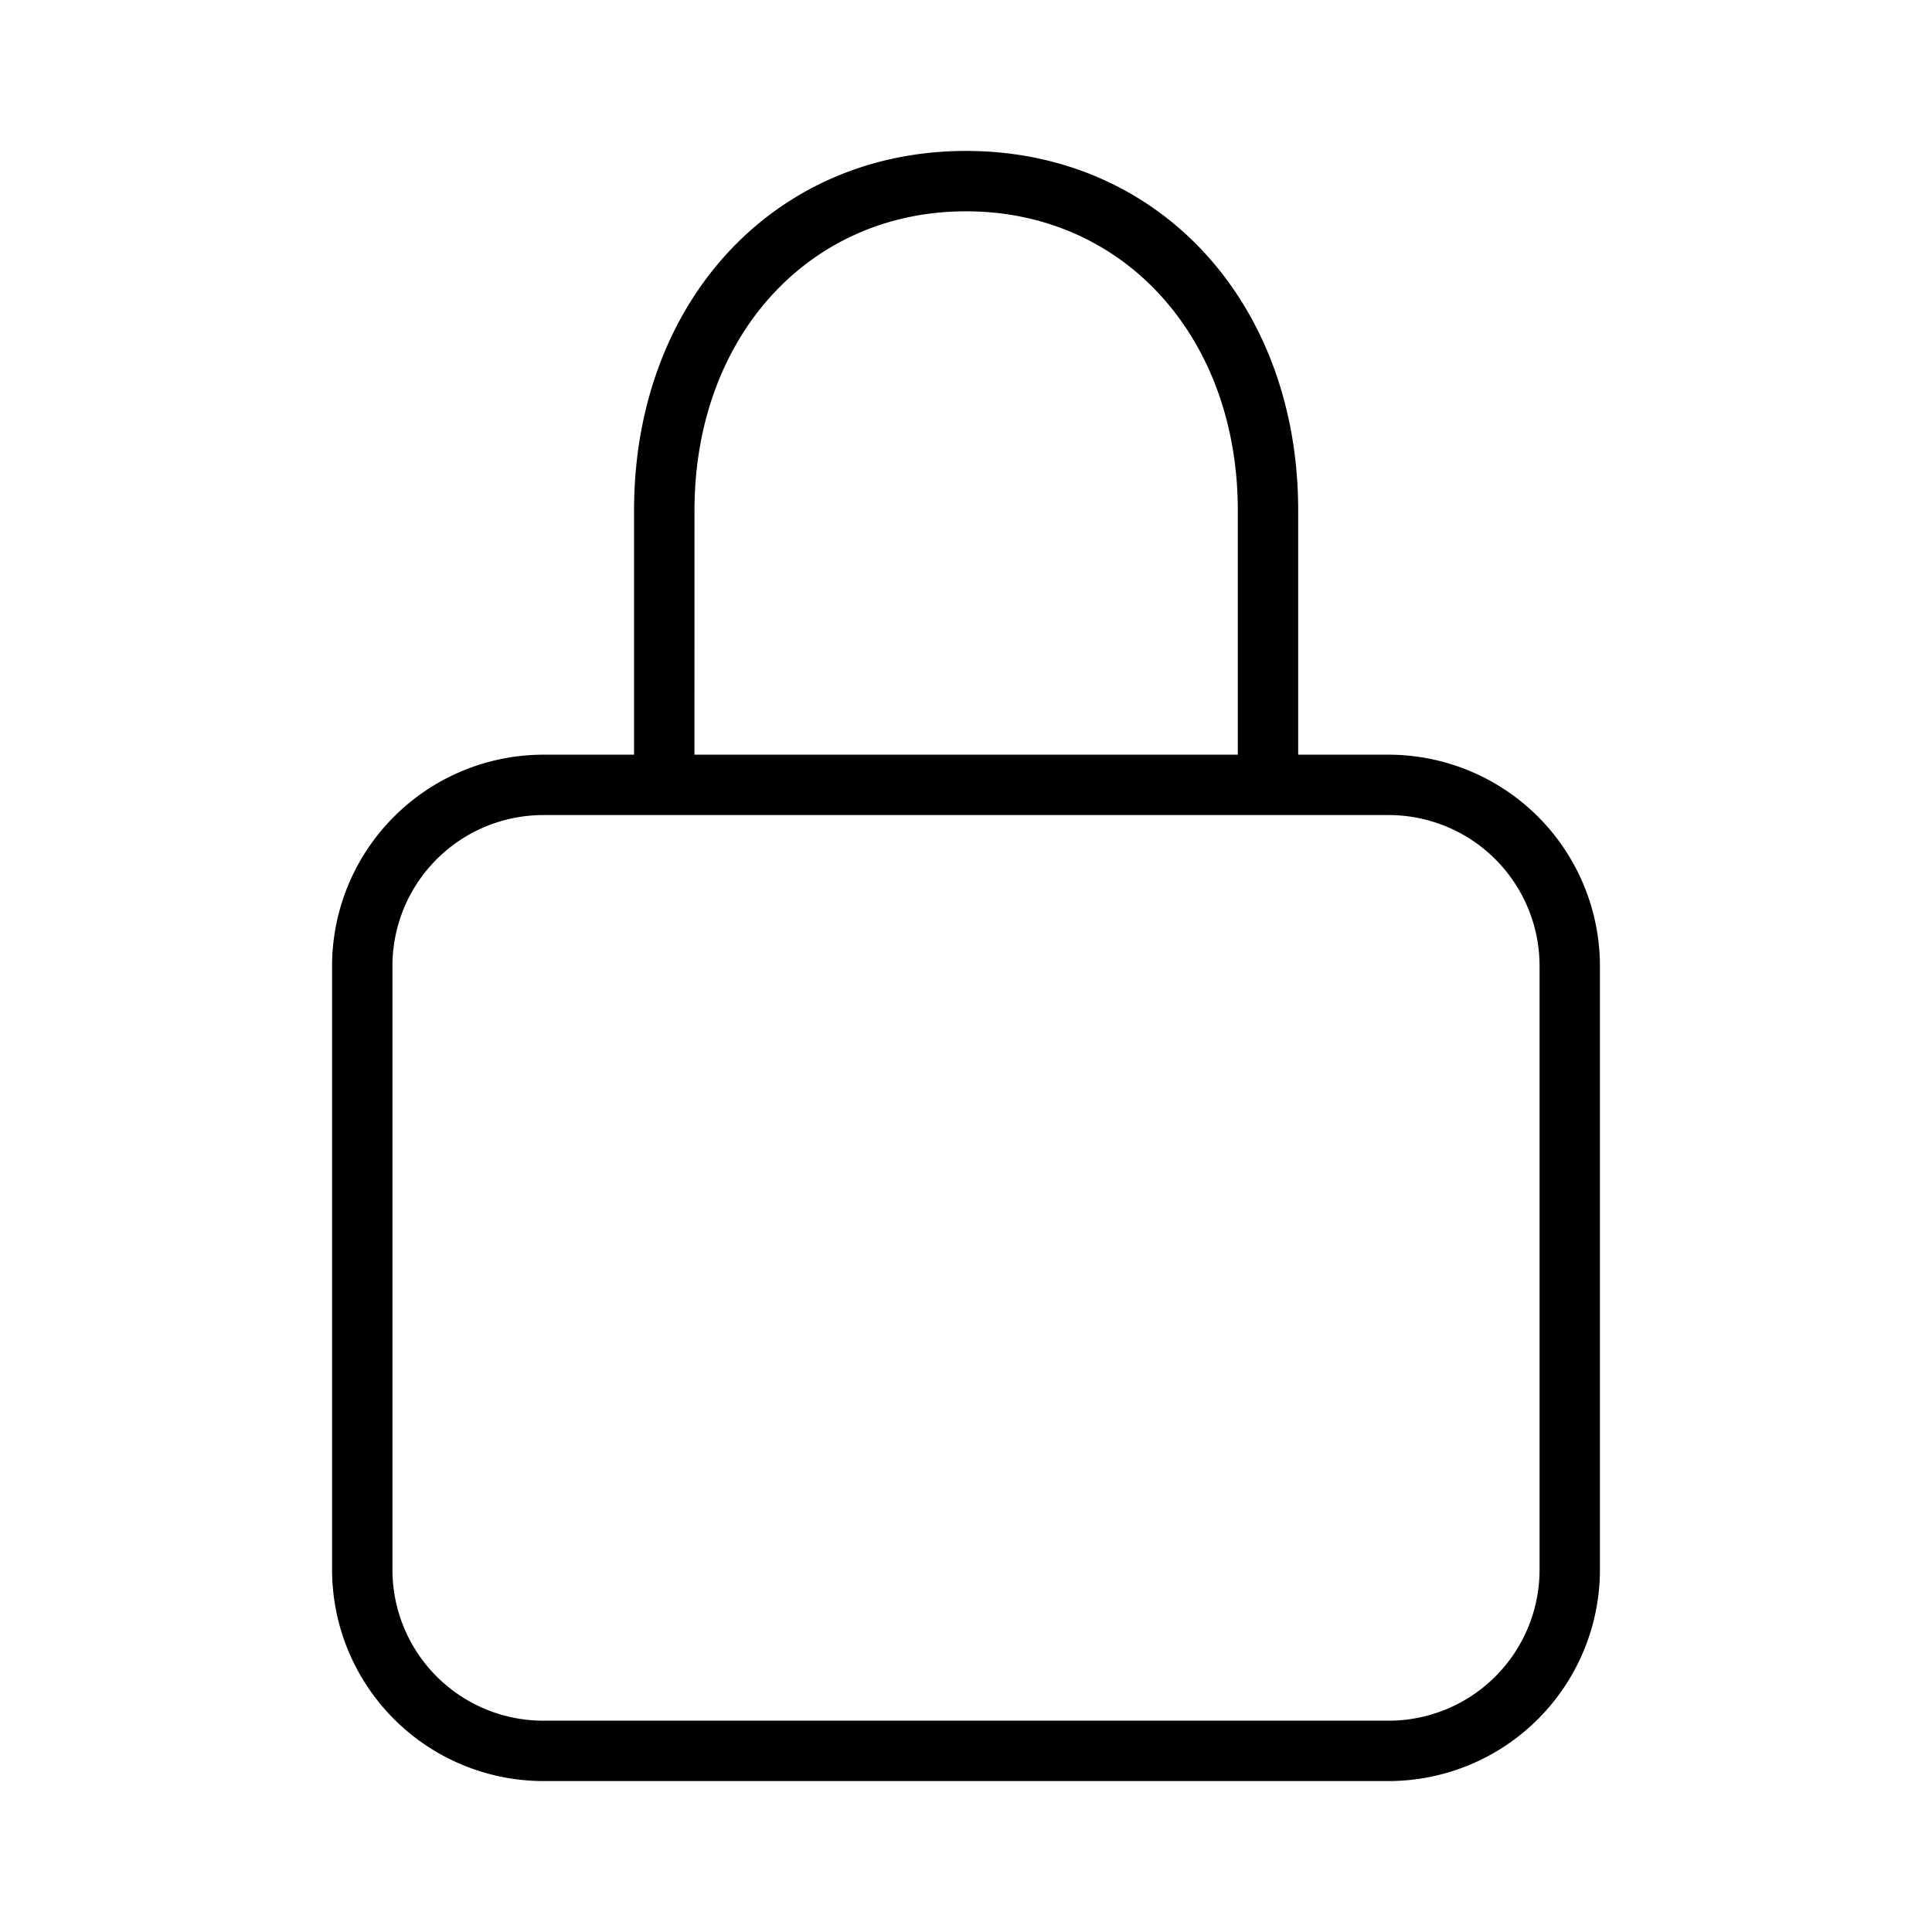 <svg xmlns="http://www.w3.org/2000/svg" width="32" height="32" viewBox="0 0 32 32"><path d="M23 12.5h-1.498V8.454c0-3.45-2.314-5.954-5.501-5.954-3.186 0-5.499 2.504-5.499 5.954V12.5H9A3.504 3.504 0 0 0 5.5 16v10A3.504 3.504 0 0 0 9 29.5h14a3.504 3.504 0 0 0 3.5-3.5V16a3.504 3.504 0 0 0-3.5-3.5M11.503 8.454c0-2.87 1.891-4.954 4.497-4.954 2.609 0 4.502 2.084 4.502 4.954V12.5h-9zM25.5 26a2.5 2.5 0 0 1-2.5 2.5H9A2.5 2.5 0 0 1 6.5 26V16A2.5 2.5 0 0 1 9 13.5h14a2.5 2.5 0 0 1 2.5 2.5z"/></svg>